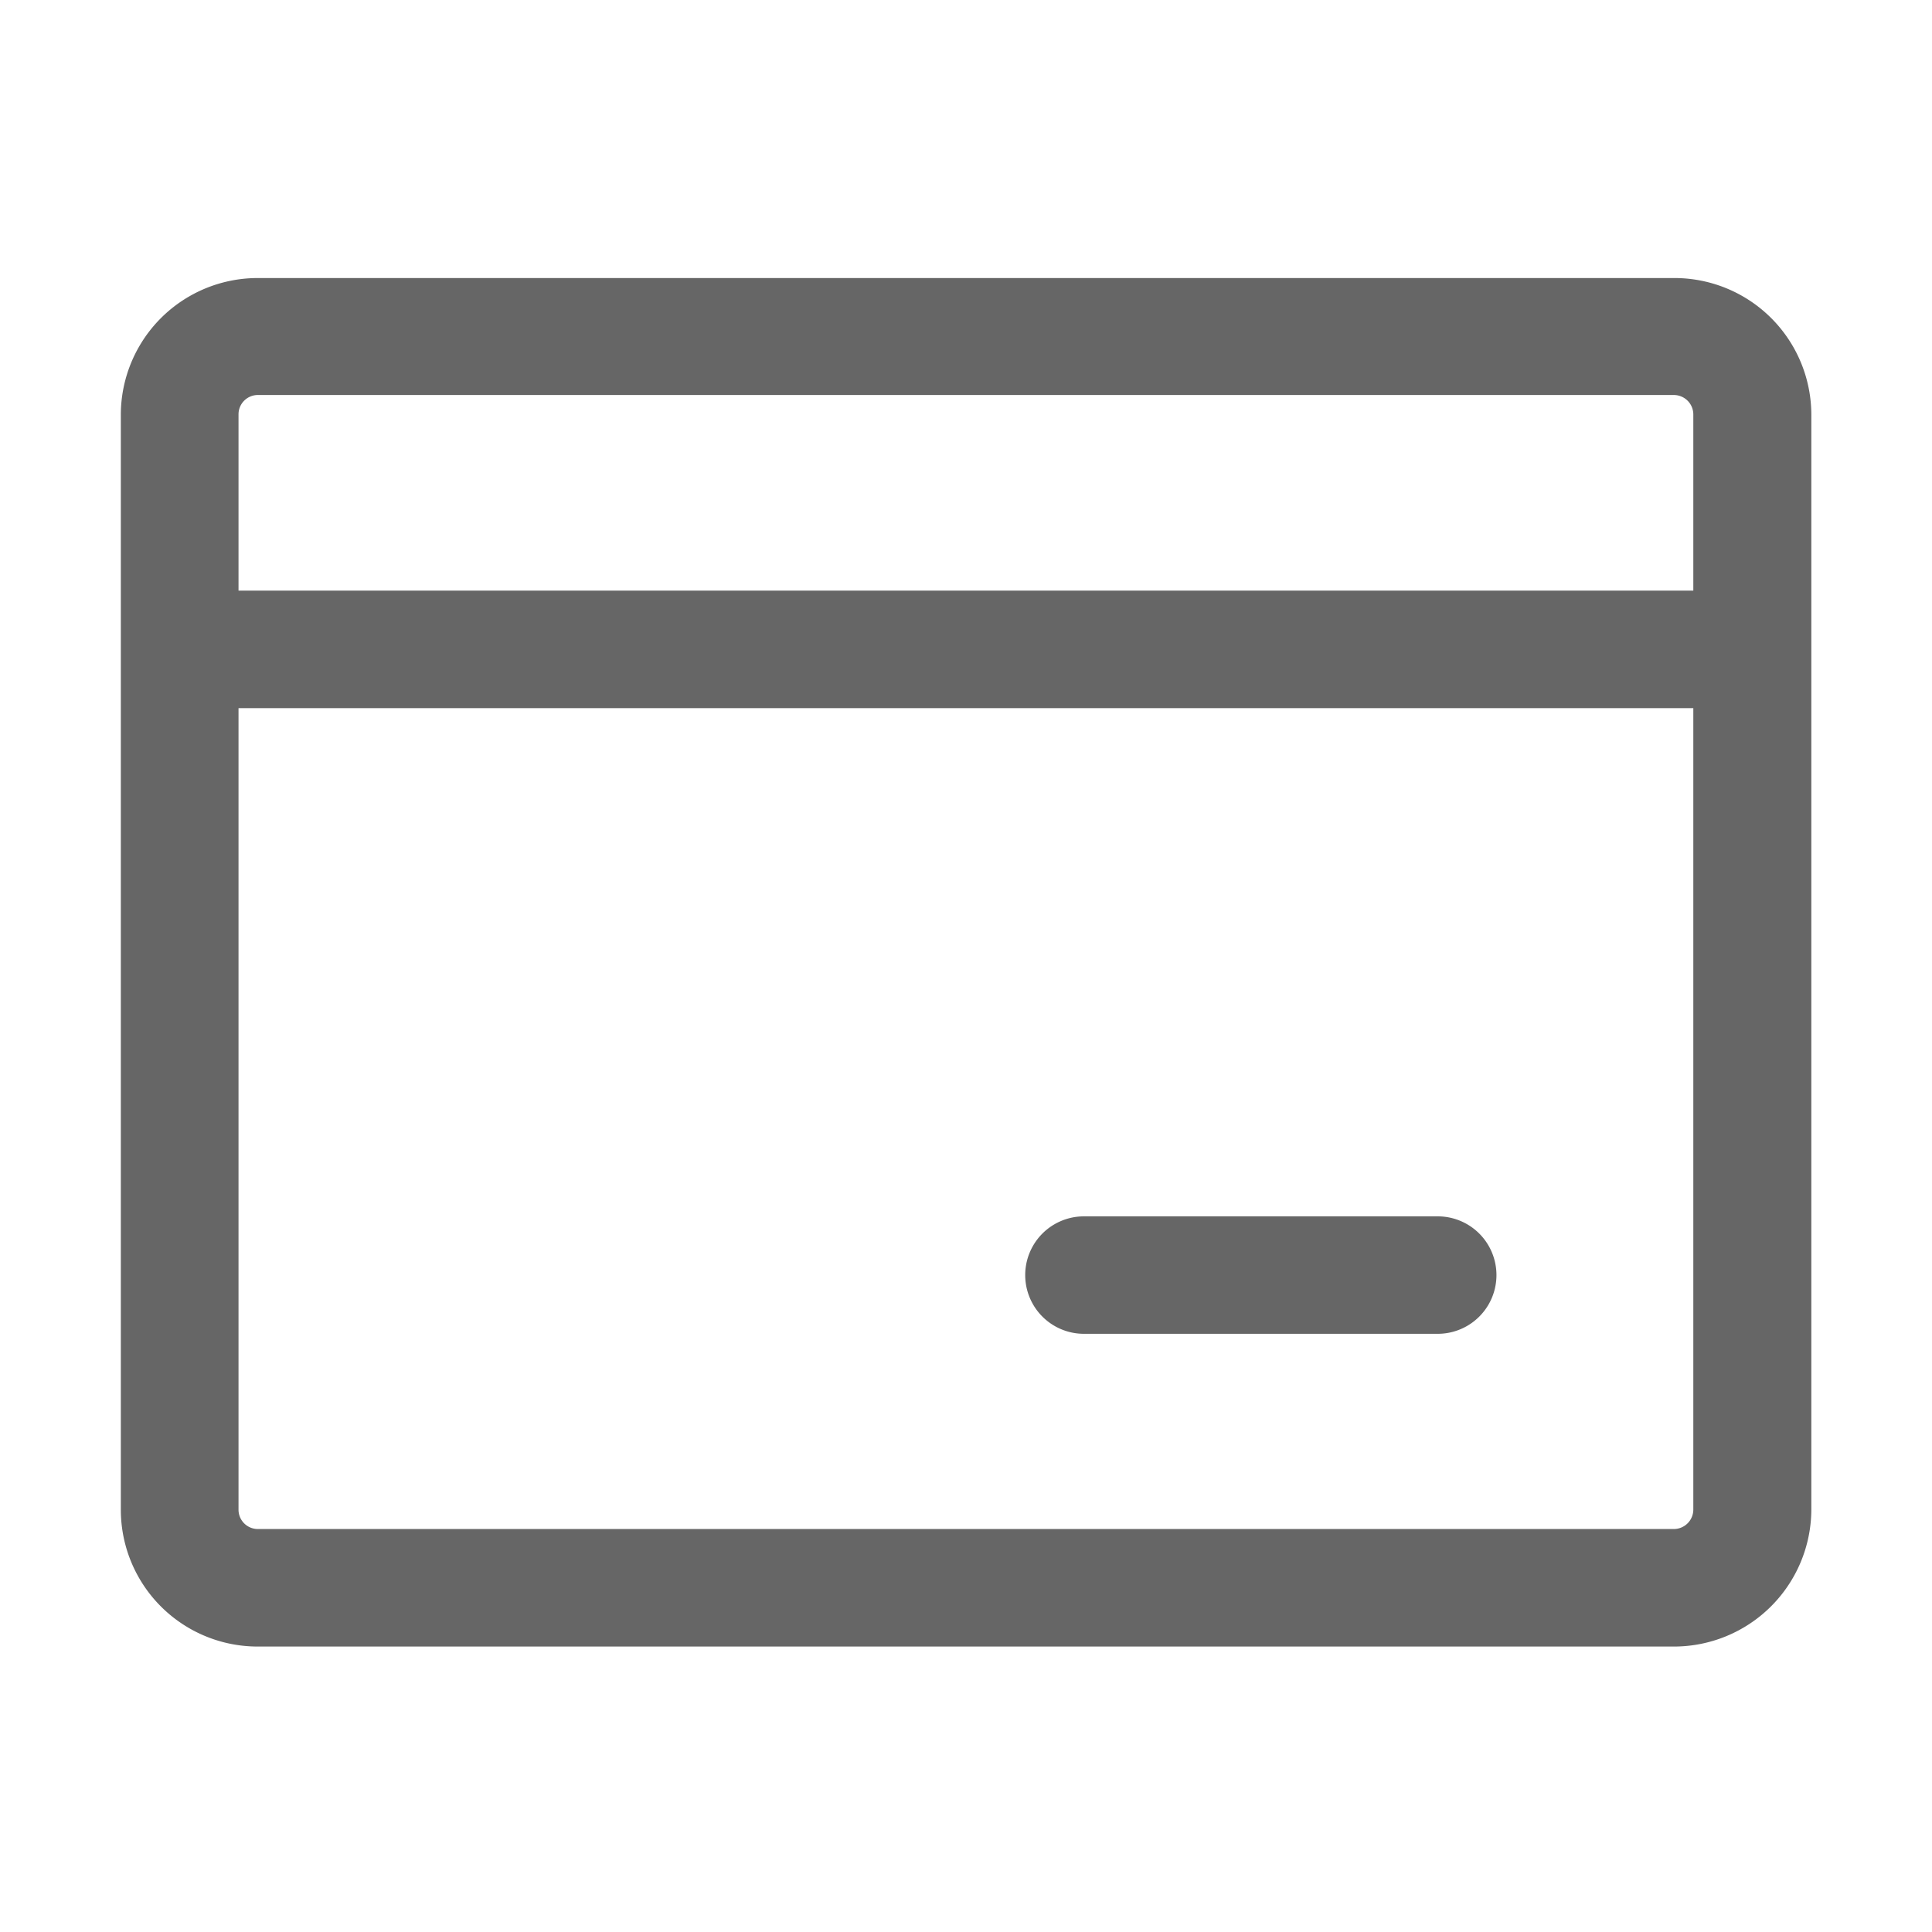 <svg xmlns="http://www.w3.org/2000/svg" width="24" height="24" viewBox="0 0 24 24">

    <g transform="translate(-1.001 -3.05)">
        <path fill="#666" d="M1.708,17A1.7,1.7,0,0,1,0,15.3V1.693A1.7,1.7,0,0,1,1.708,0h17.58A1.7,1.7,0,0,1,21,1.693V15.3A1.707,1.707,0,0,1,19.288,17Zm-.246-1.7a.24.24,0,0,0,.246.24h17.58a.242.242,0,0,0,.246-.24V5.343H1.462V15.3ZM19.534,3.883V1.693a.242.242,0,0,0-.246-.24H1.708a.24.24,0,0,0-.246.24v2.19Zm-7.57,9.232a.729.729,0,1,1,0-1.459h4.395a.729.729,0,1,1,0,1.459Z" transform="translate(2.502 6.504)"/>
    </g>
</svg>